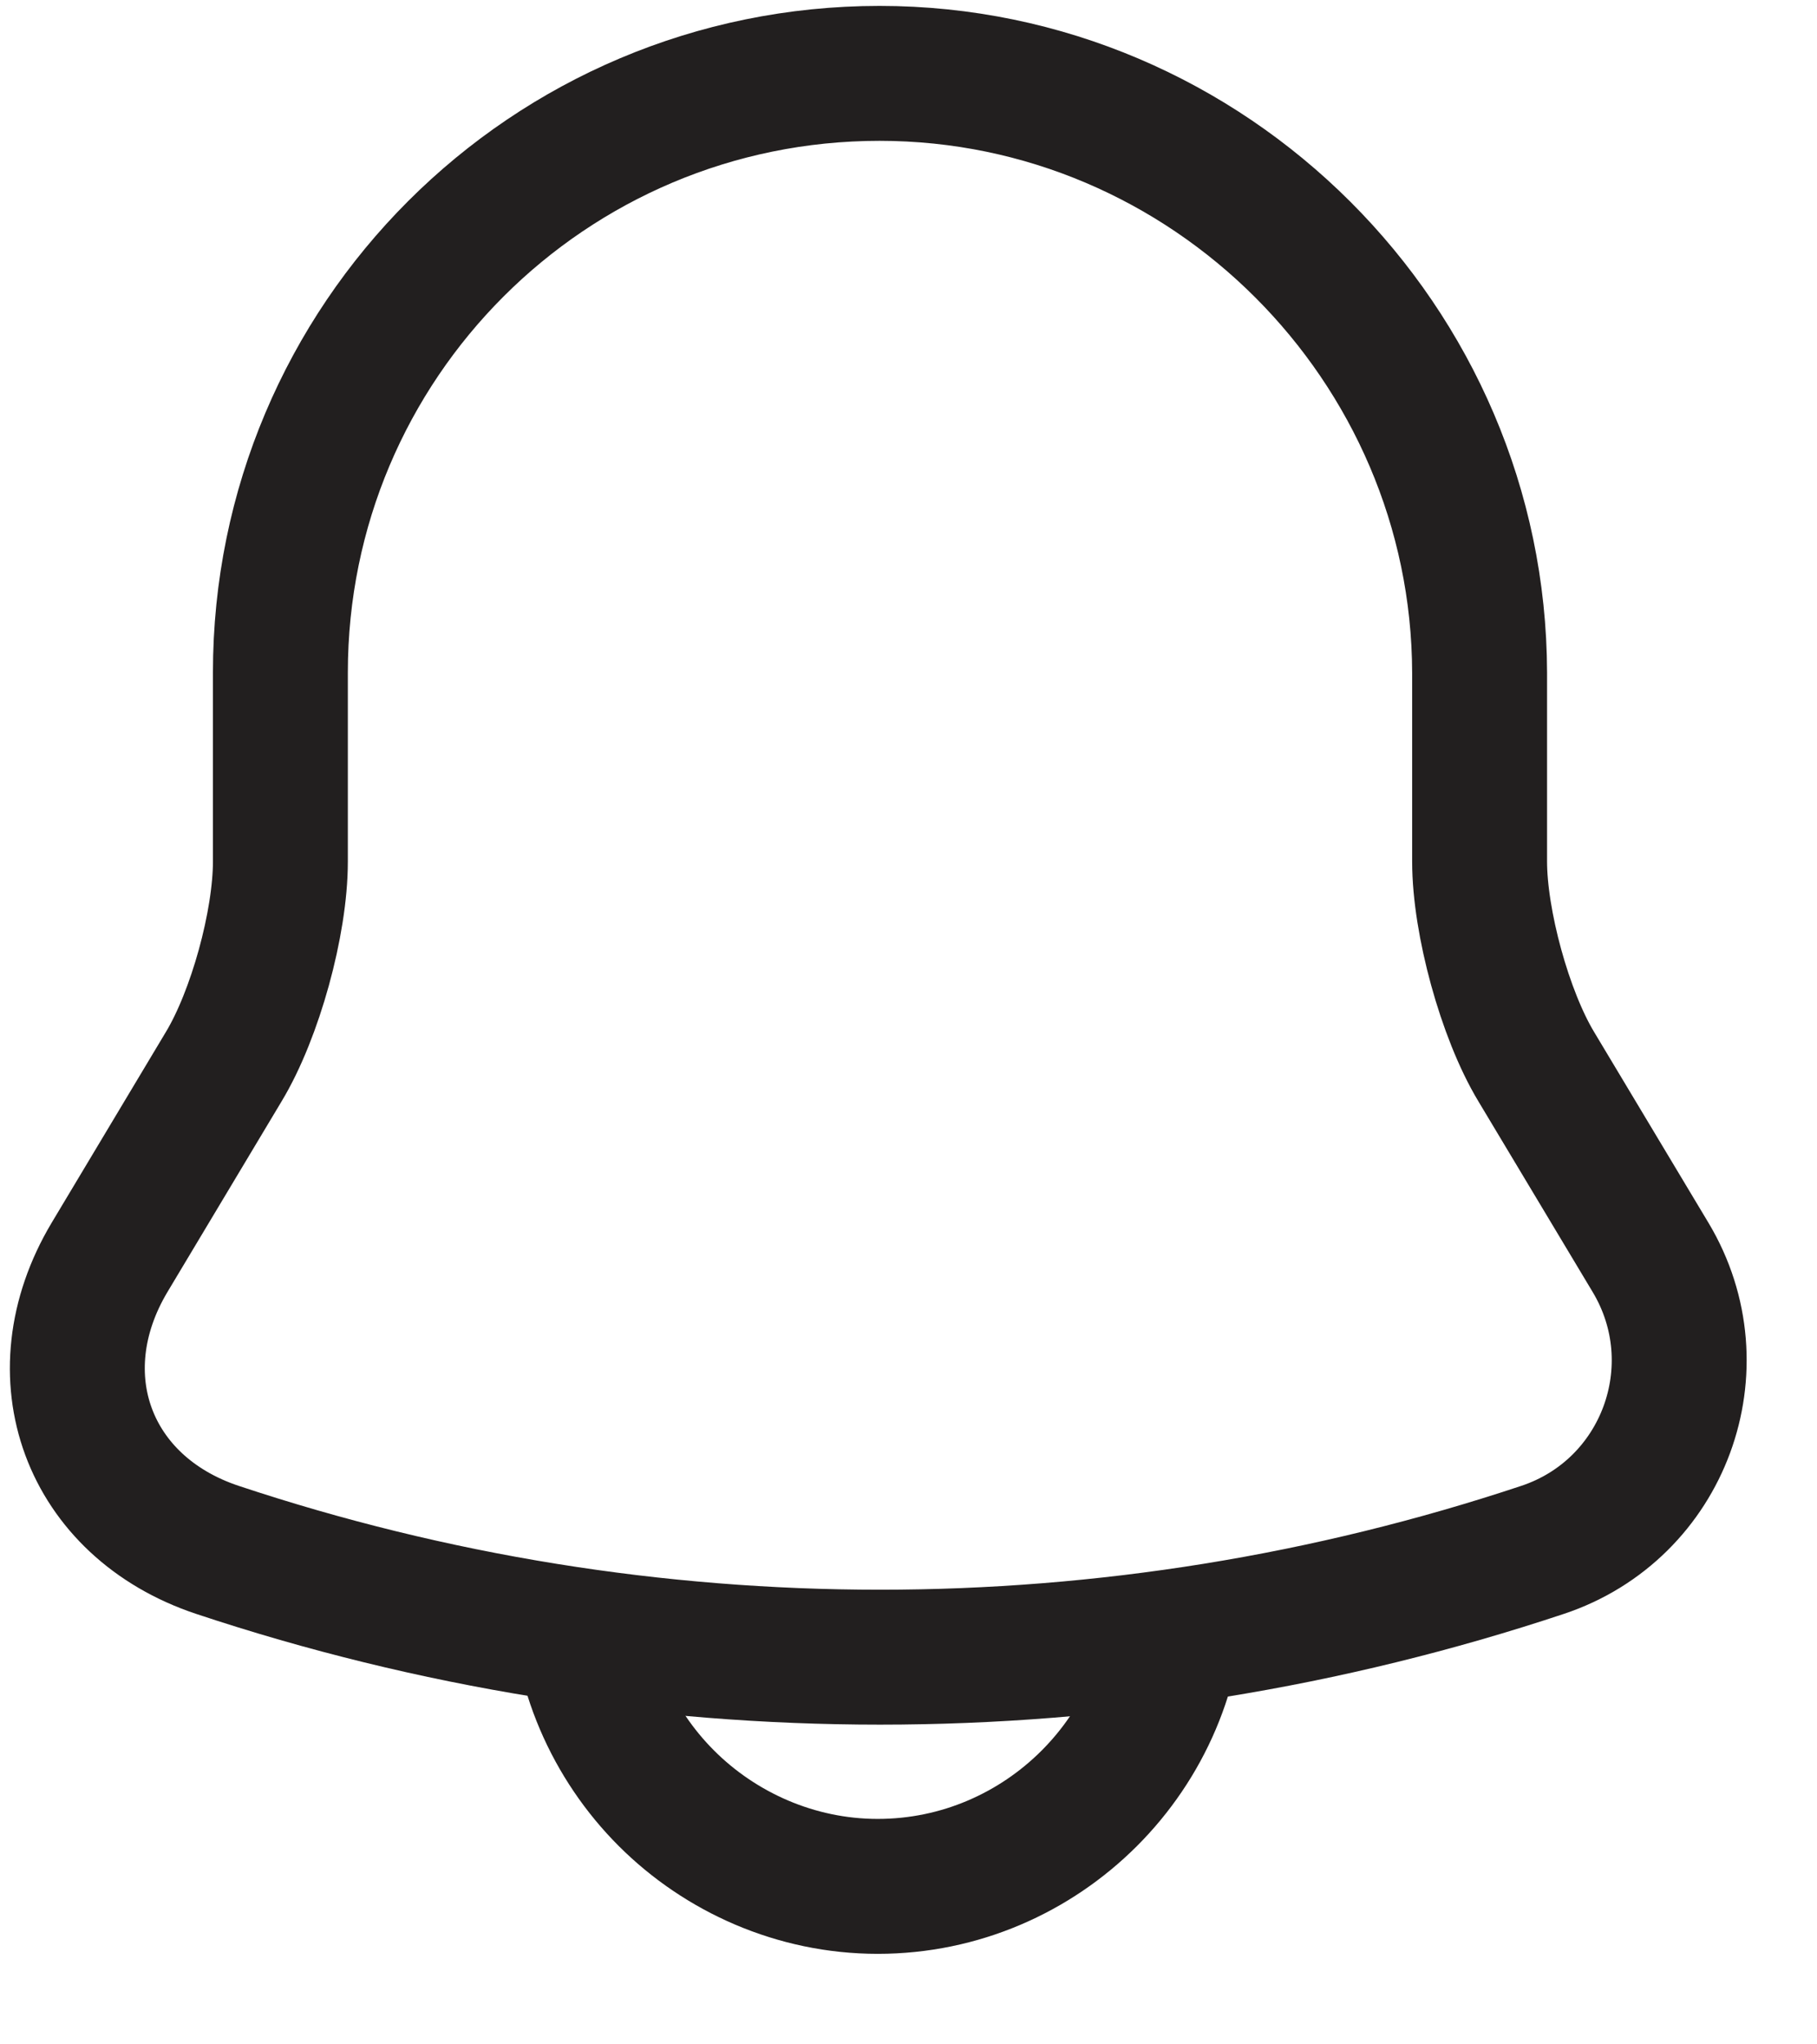 <svg width="16" height="18" viewBox="0 0 16 18" fill="none" xmlns="http://www.w3.org/2000/svg">
<path d="M7.745 0.646C4.83 0.646 2.469 3.007 2.469 5.922V7.586C2.469 8.125 2.247 8.933 1.97 9.392L0.964 11.072C0.346 12.109 0.774 13.266 1.914 13.646C5.701 14.906 9.797 14.906 13.584 13.646C14.653 13.29 15.113 12.038 14.535 11.072L13.528 9.392C13.251 8.933 13.029 8.117 13.029 7.586V5.922C13.021 3.023 10.645 0.646 7.745 0.646Z" stroke="#221F1F" stroke-width="1.188" stroke-miterlimit="10" stroke-linecap="round"/>
<path d="M10.367 13.971C10.367 15.421 9.179 16.609 7.729 16.609C7.008 16.609 6.343 16.308 5.868 15.833C5.392 15.357 5.091 14.692 5.091 13.971" stroke="#221F1F" stroke-width="1.188" stroke-miterlimit="10"/>
</svg>
